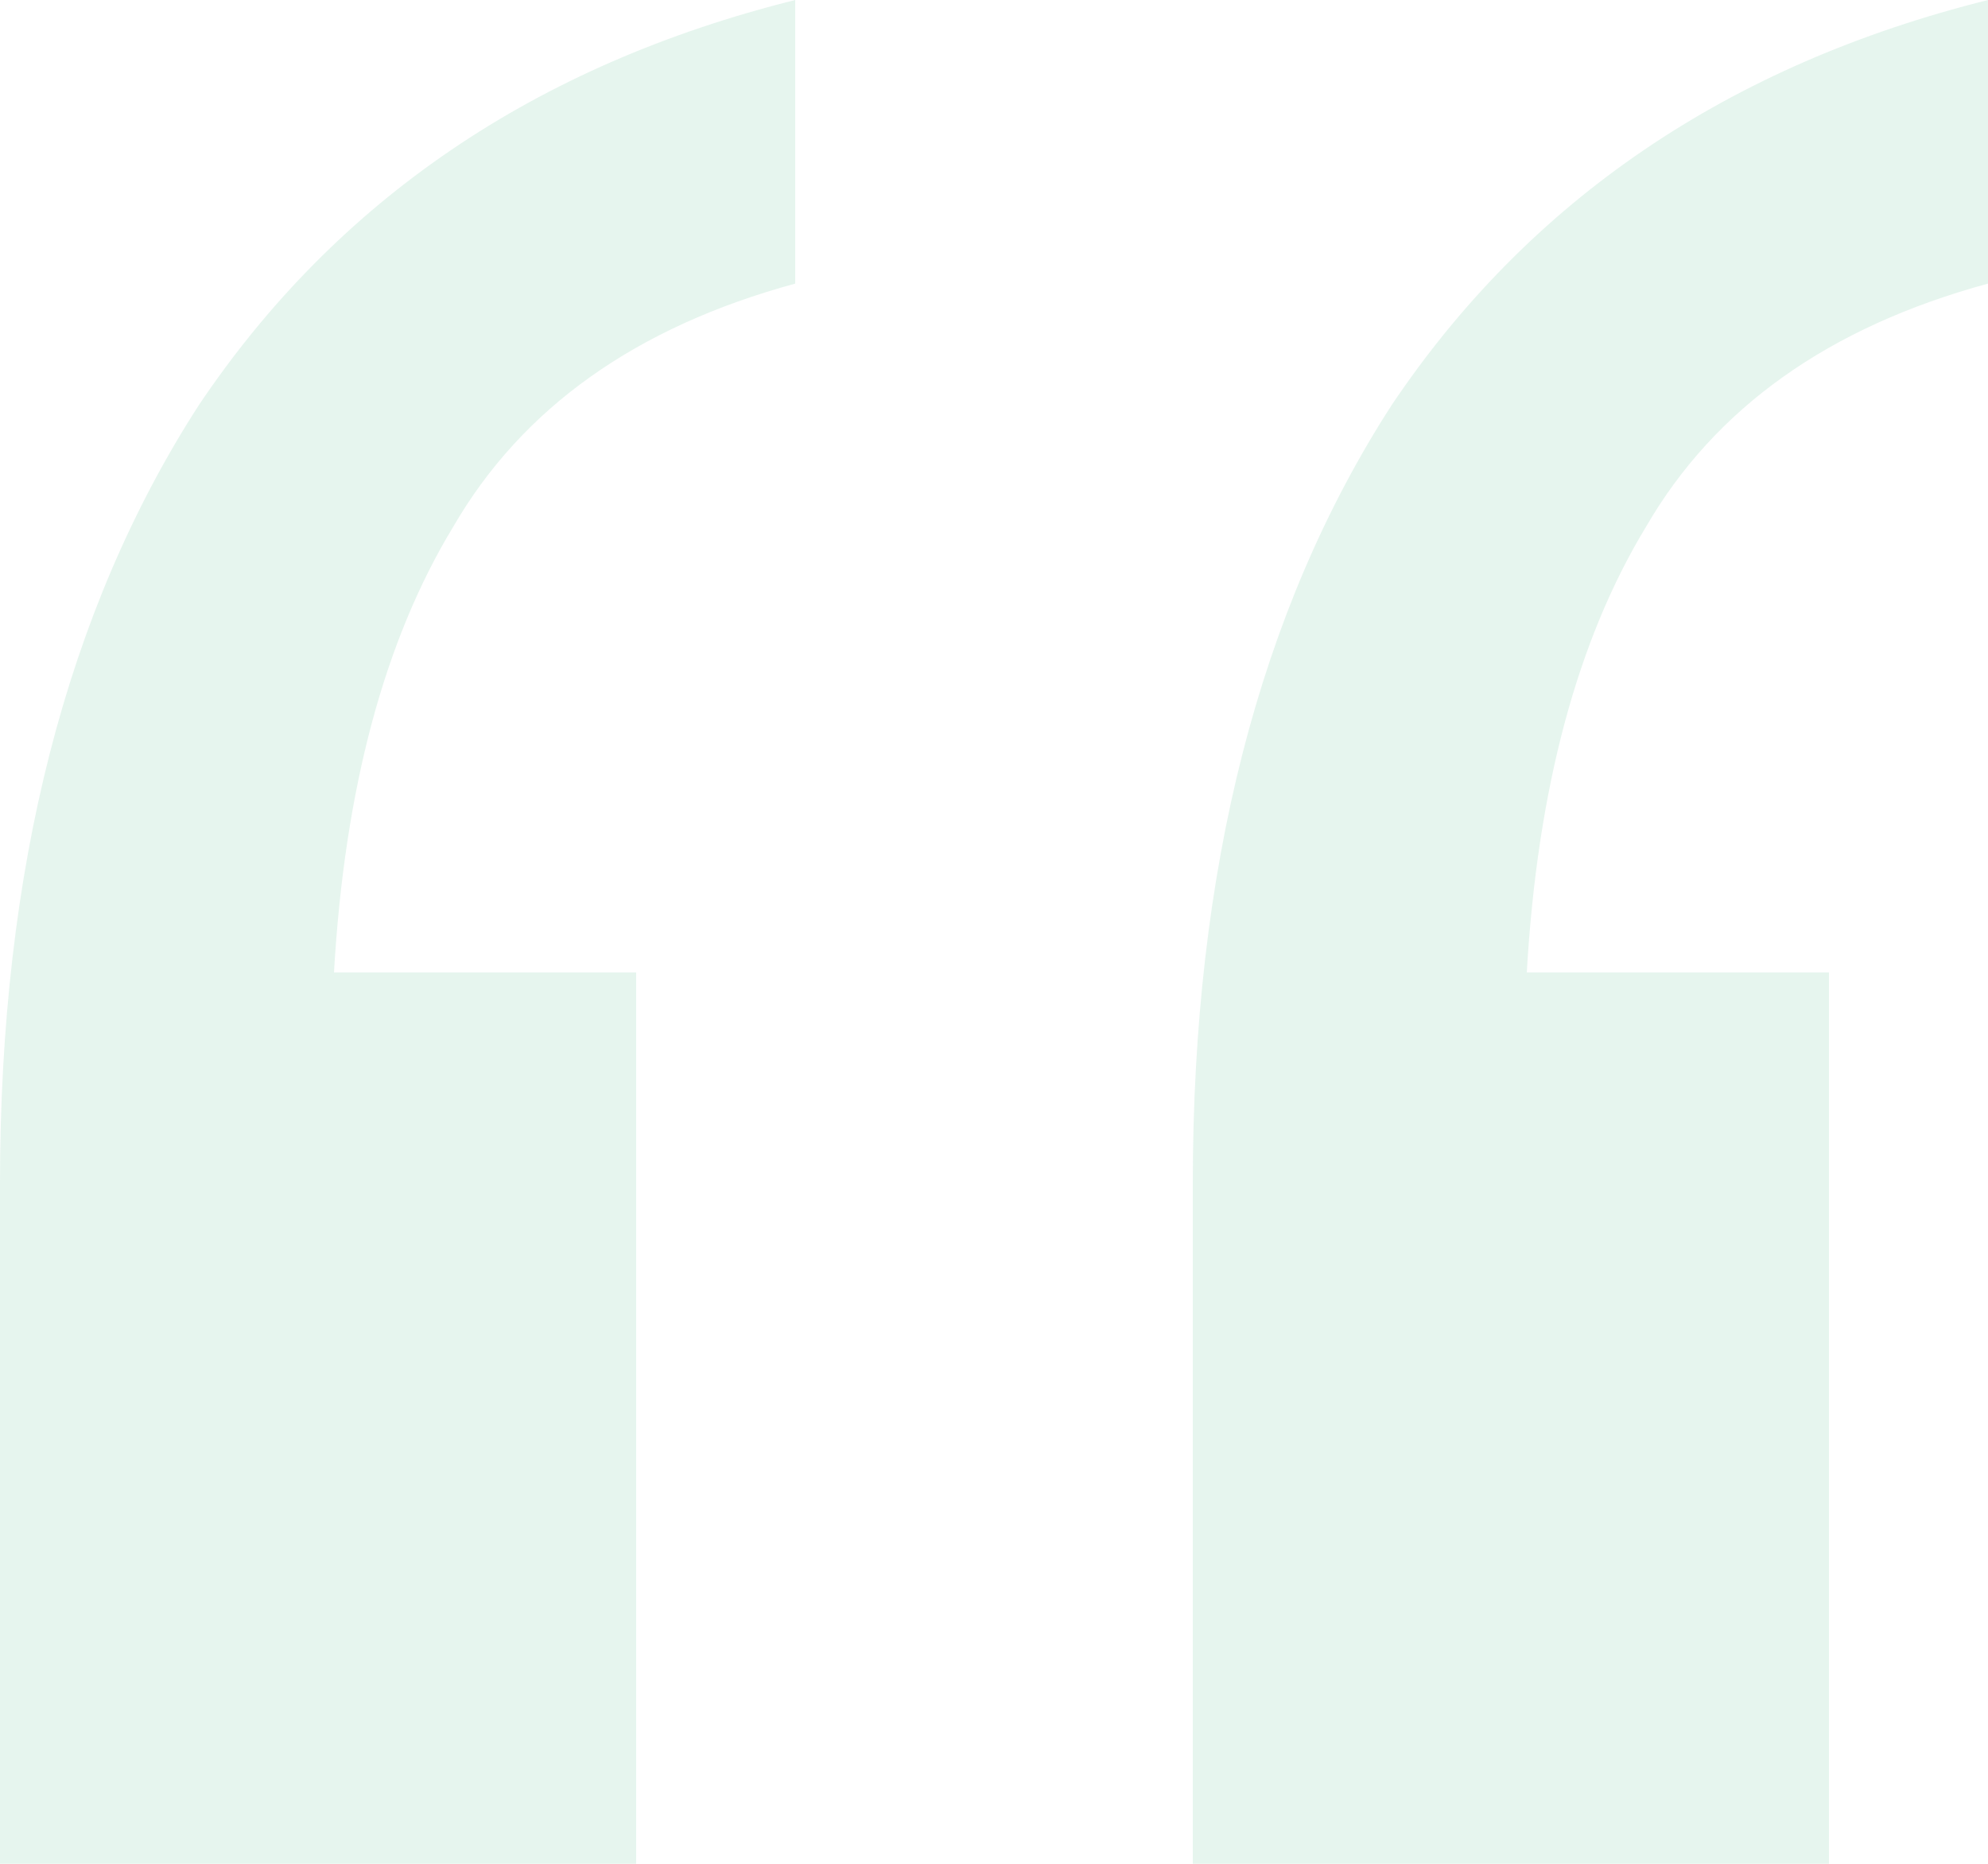 <svg width="32" height="30" viewBox="0 0 32 30" fill="none" xmlns="http://www.w3.org/2000/svg">
<path d="M19.2 30V19.044C19.2 14 20.267 9.826 22.4 6.522C24.619 3.217 27.819 1.043 32 0V4.565C29.44 5.261 27.605 6.565 26.496 8.478C25.387 10.304 24.747 12.696 24.576 15.652H29.44V30H19.2ZM0 30V19.044C0 14 1.067 9.826 3.2 6.522C5.419 3.217 8.619 1.043 12.8 0V4.565C10.24 5.261 8.405 6.565 7.296 8.478C6.187 10.304 5.547 12.696 5.376 15.652H10.24V30H0Z" fill="#019F53" fill-opacity="0.1"/>
</svg>
